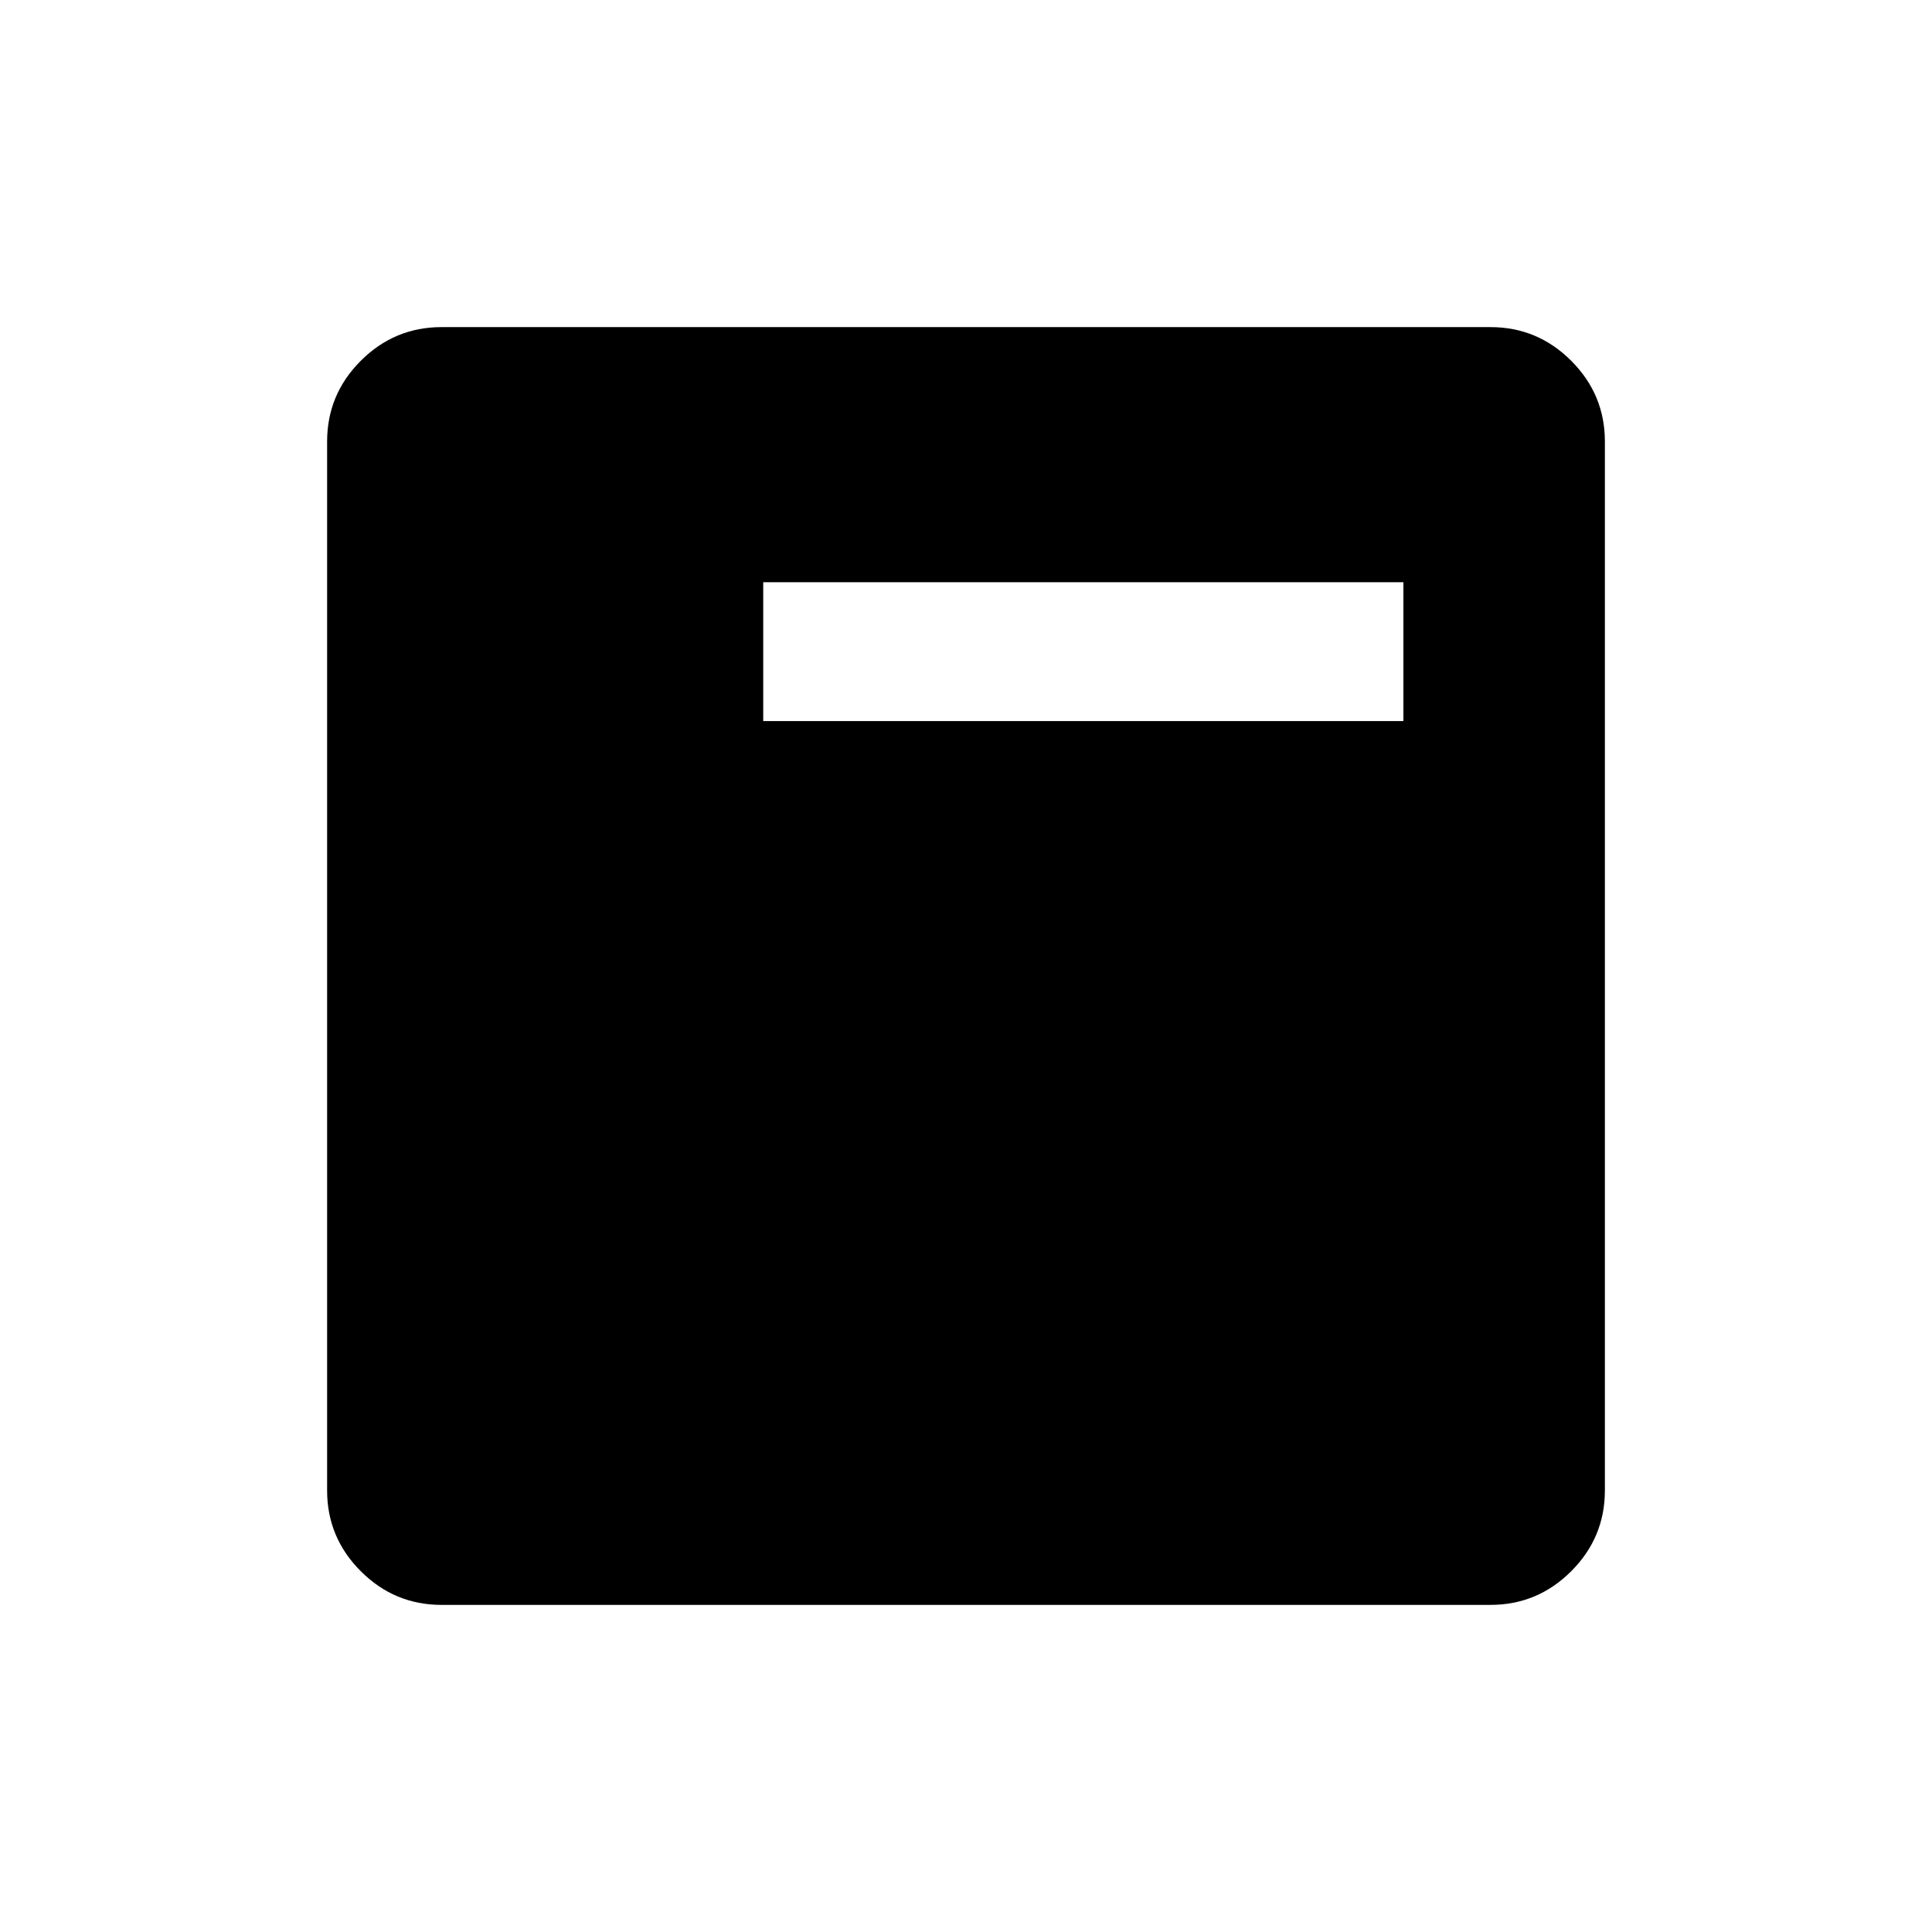 <svg xmlns="http://www.w3.org/2000/svg" height="40" viewBox="0 96 960 960" width="40"><path d="M379.244 454.308h318.09v-69.013h-318.09v69.013ZM219.407 893.462q-23.404 0-40.136-16.733-16.733-16.732-16.733-40.136V315.407q0-23.404 16.733-40.136 16.732-16.733 40.136-16.733h521.186q23.404 0 40.136 16.733 16.733 16.732 16.733 40.136v521.186q0 23.404-16.733 40.136-16.732 16.733-40.136 16.733H219.407Z"/></svg>